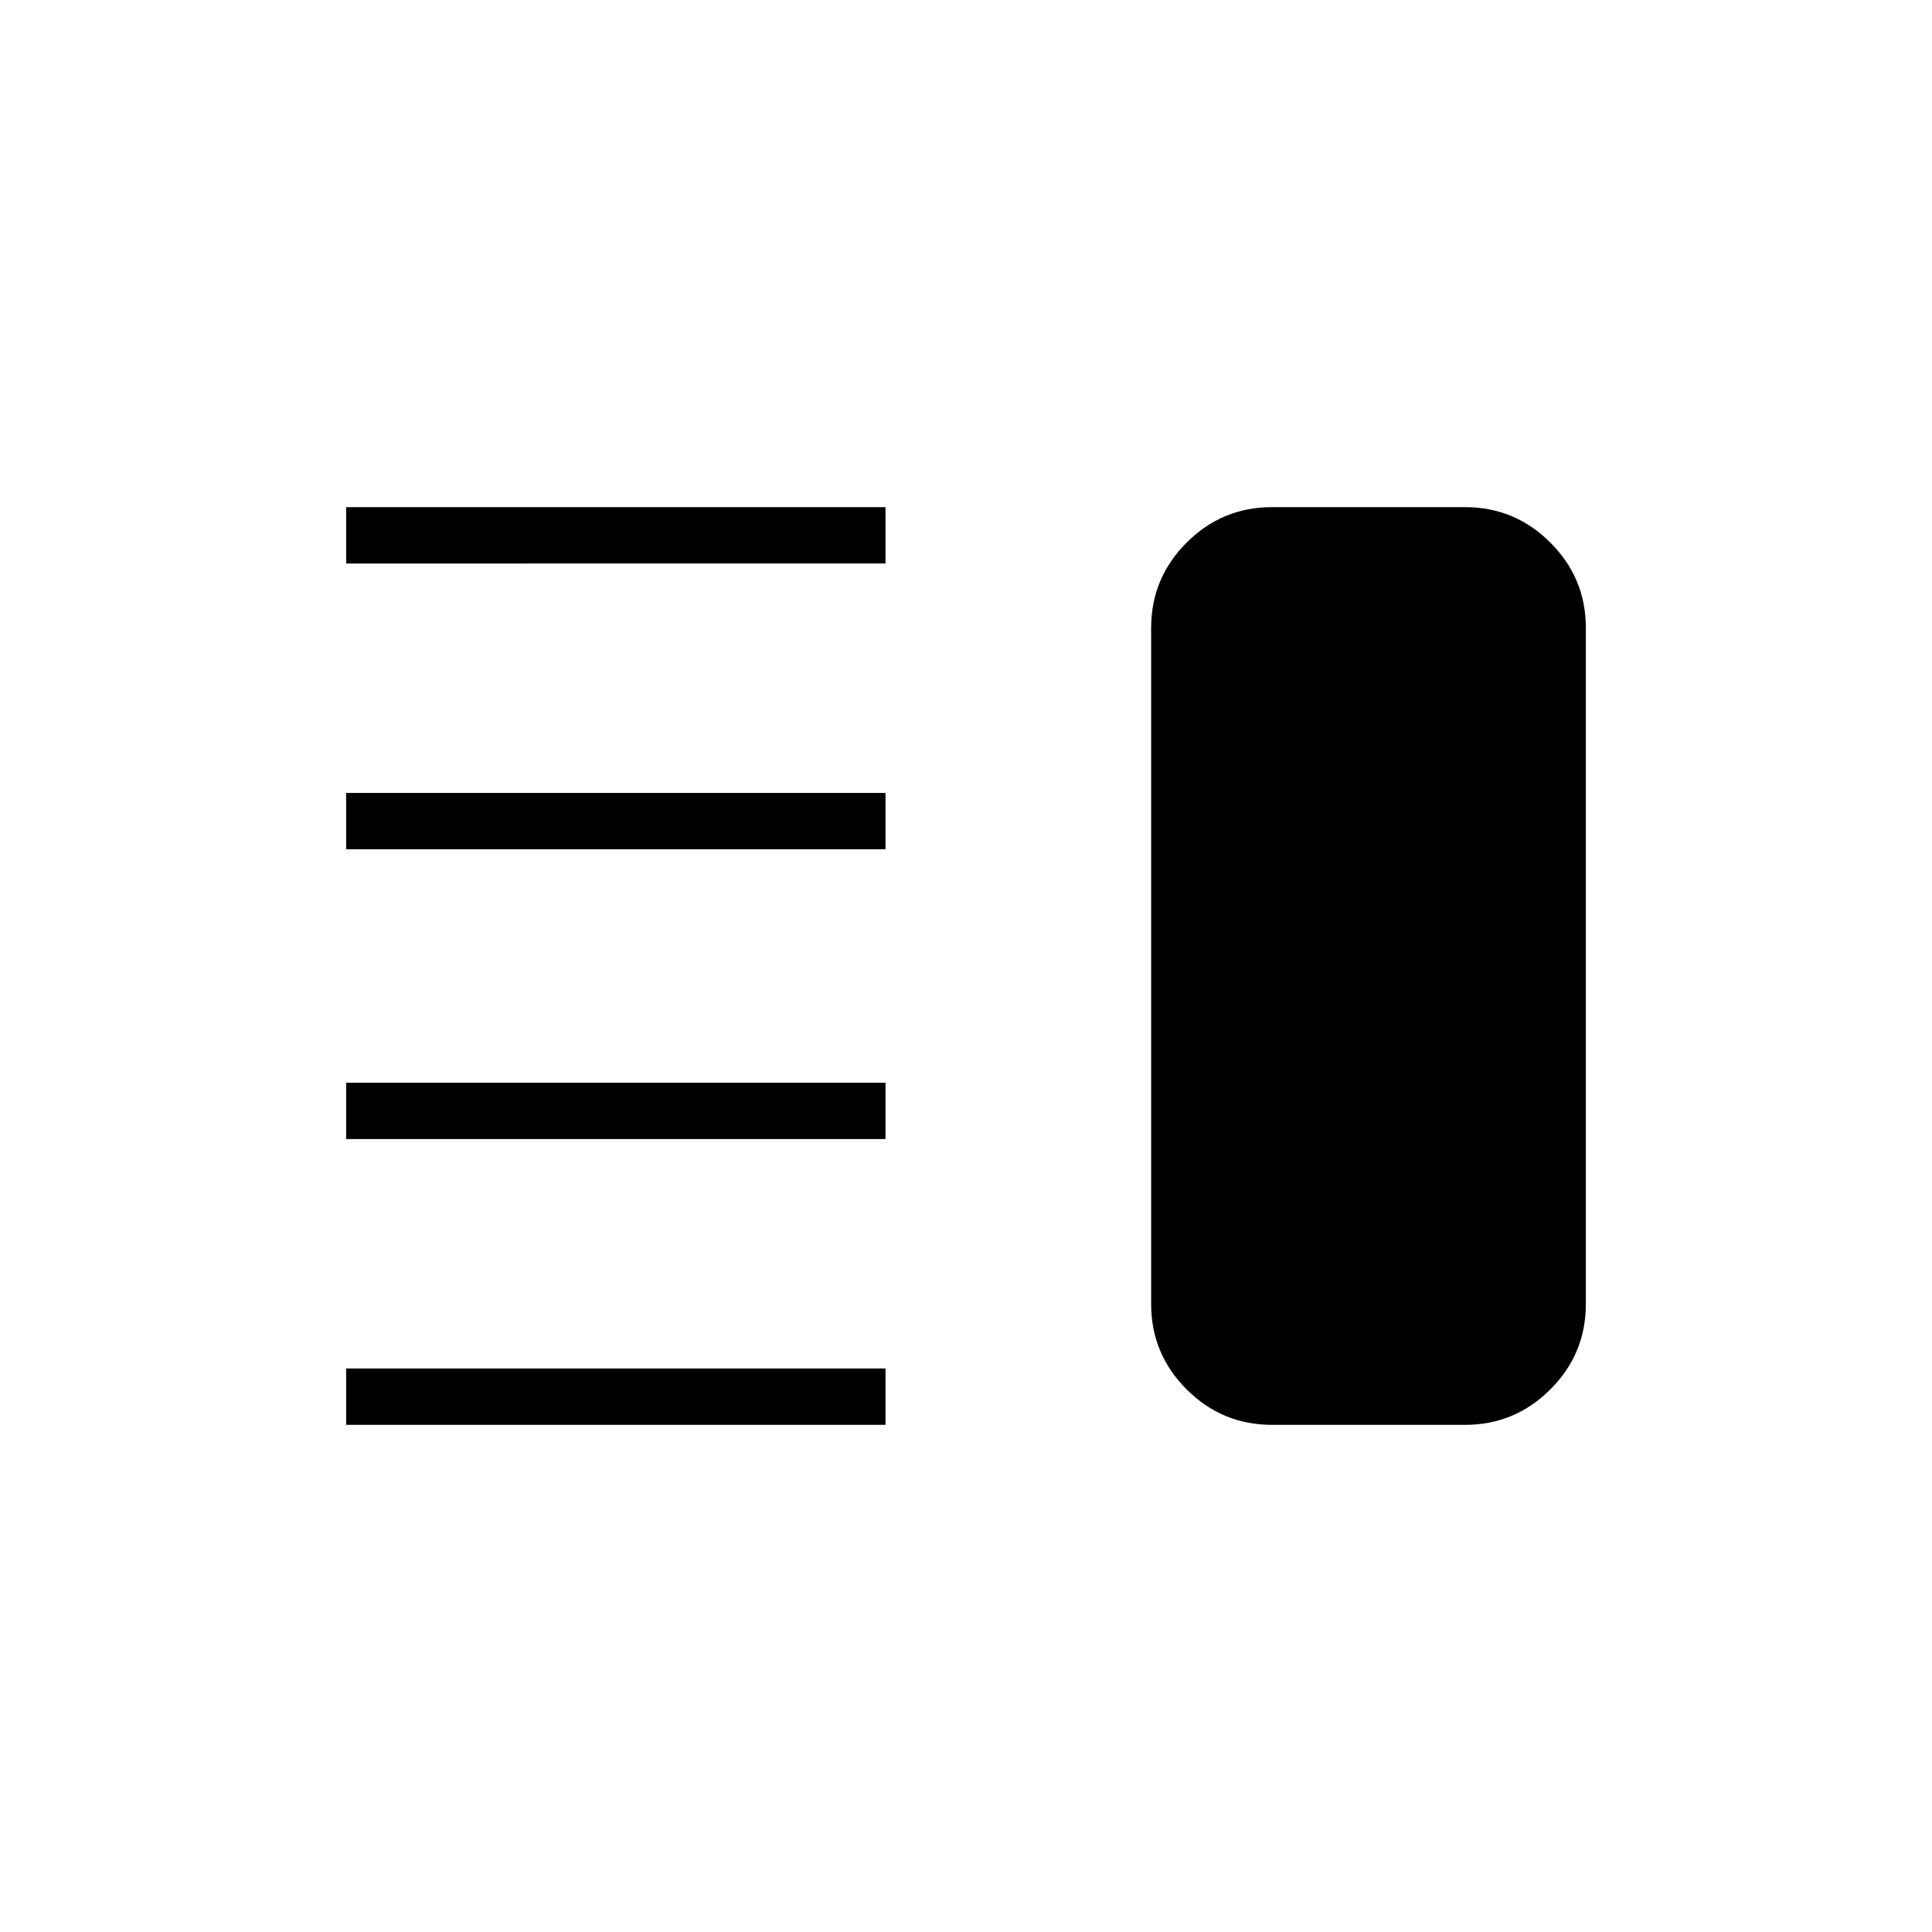 <svg xmlns="http://www.w3.org/2000/svg" height="24" viewBox="0 -960 960 960" width="24"><path d="M172-394v-28h268v28H172Zm0 142v-28h268v28H172Zm0-286v-28h268v28H172Zm0-142v-28h268v28H172Zm460 428q-24.75 0-42.37-17.63Q572-287.25 572-312v-336q0-24.75 17.63-42.38Q607.25-708 632-708h96q24.75 0 42.38 17.62Q788-672.75 788-648v336q0 24.75-17.62 42.37Q752.75-252 728-252h-96Z"/></svg>